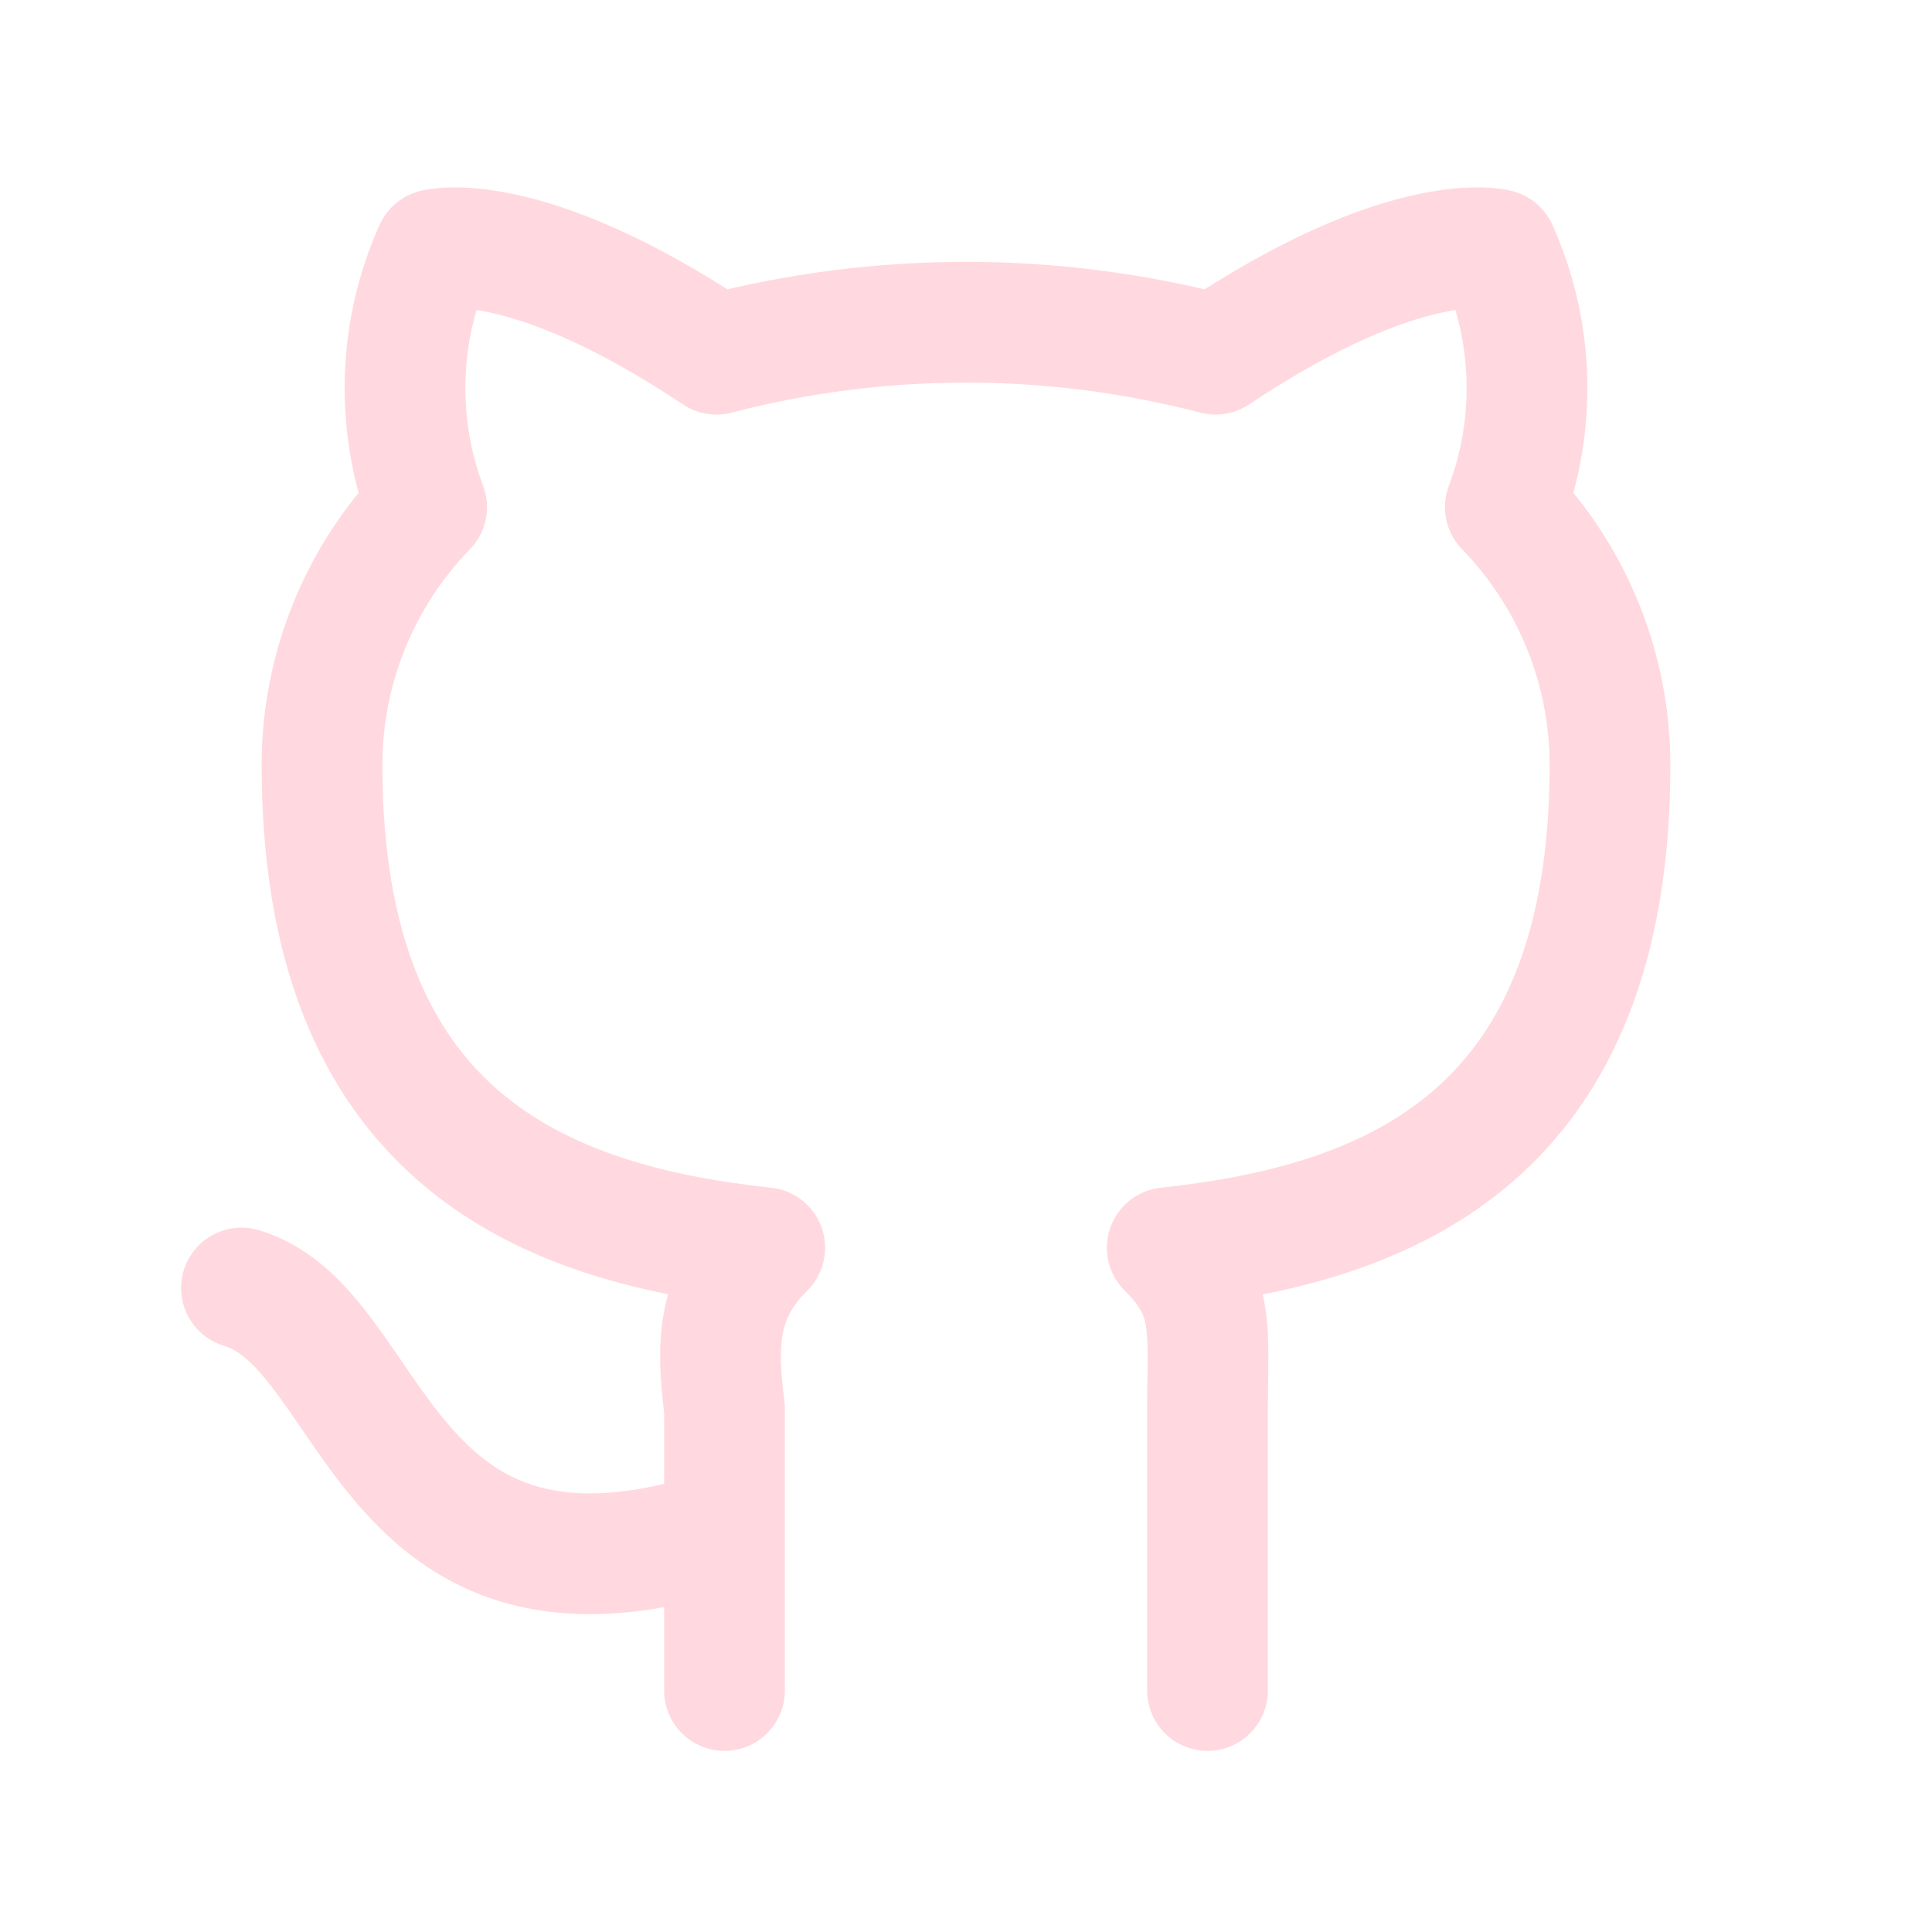 <svg width="36" height="36" viewBox="0 0 36 36" fill="none" xmlns="http://www.w3.org/2000/svg">
<g clip-path="url(#clip0_14_473)">
<path d="M13.5 28.5C7.05 30.6 7.05 24.75 4.5 24M22.5 31.5V26.25C22.5 24.75 22.65 24.15 21.75 23.25C25.95 22.8 30 21.15 30 14.25C29.998 12.457 29.299 10.736 28.05 9.45C28.636 7.893 28.582 6.167 27.9 4.65C27.9 4.65 26.25 4.2 22.65 6.6C19.601 5.806 16.399 5.806 13.35 6.6C9.75 4.2 8.1 4.65 8.1 4.65C7.418 6.167 7.364 7.893 7.95 9.45C6.701 10.736 6.002 12.457 6 14.25C6 21.15 10.05 22.8 14.25 23.25C13.35 24.15 13.35 25.05 13.5 26.25V31.5" stroke="#FFD9DF" stroke-width="2.25" stroke-linecap="round" stroke-linejoin="round"/>
</g>
<defs>
<clipPath id="clip0_14_473">
<rect width="36" height="36" fill="white"/>
</clipPath>
</defs>
</svg>
